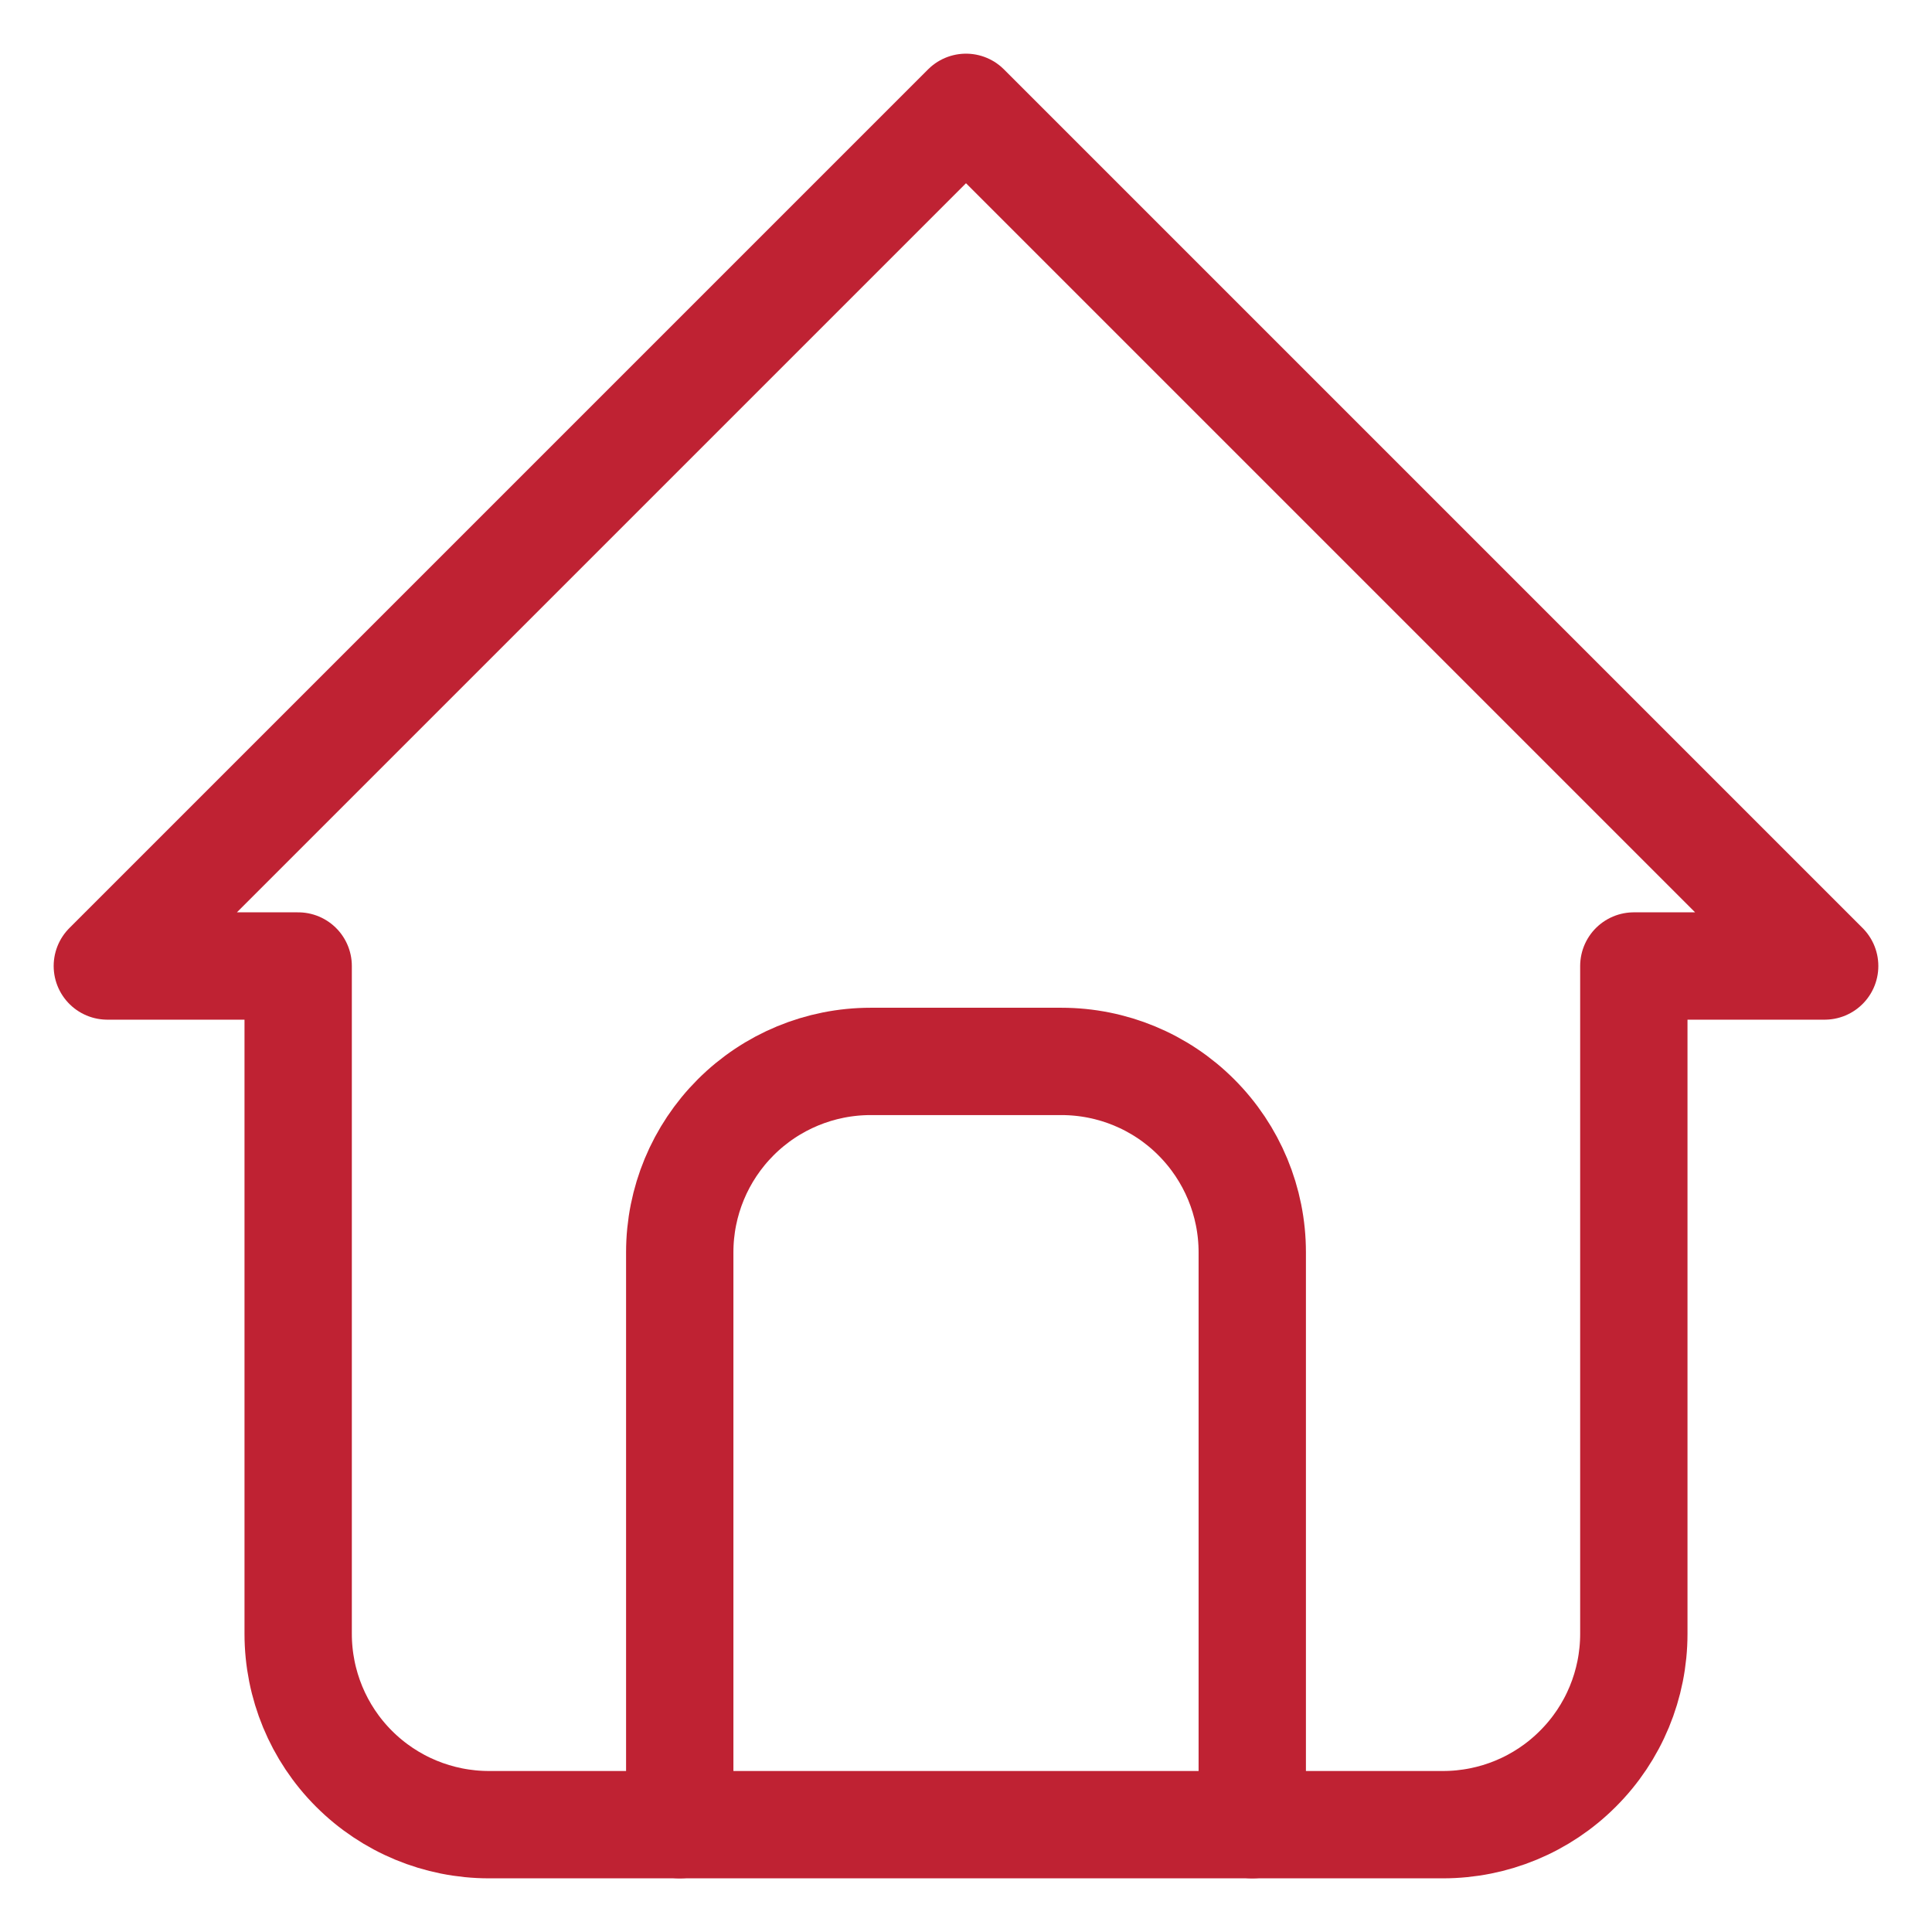 <svg width="18" height="18" viewBox="0 0 18 18" fill="none" xmlns="http://www.w3.org/2000/svg">
<path d="M2.778 9H1L9 1L17 9H15.222M2.778 9V15.222C2.778 15.694 2.965 16.146 3.298 16.479C3.632 16.813 4.084 17 4.556 17H13.444C13.916 17 14.368 16.813 14.701 16.479C15.035 16.146 15.222 15.694 15.222 15.222V9" stroke="#BF2233" stroke-linecap="round" stroke-linejoin="round"/>
<path d="M6.333 17V11.667C6.333 11.195 6.521 10.743 6.854 10.41C7.188 10.076 7.64 9.889 8.111 9.889H9.889C10.361 9.889 10.813 10.076 11.146 10.41C11.479 10.743 11.667 11.195 11.667 11.667V17" stroke="#BF2233" stroke-linecap="round" stroke-linejoin="round"/>
</svg>
